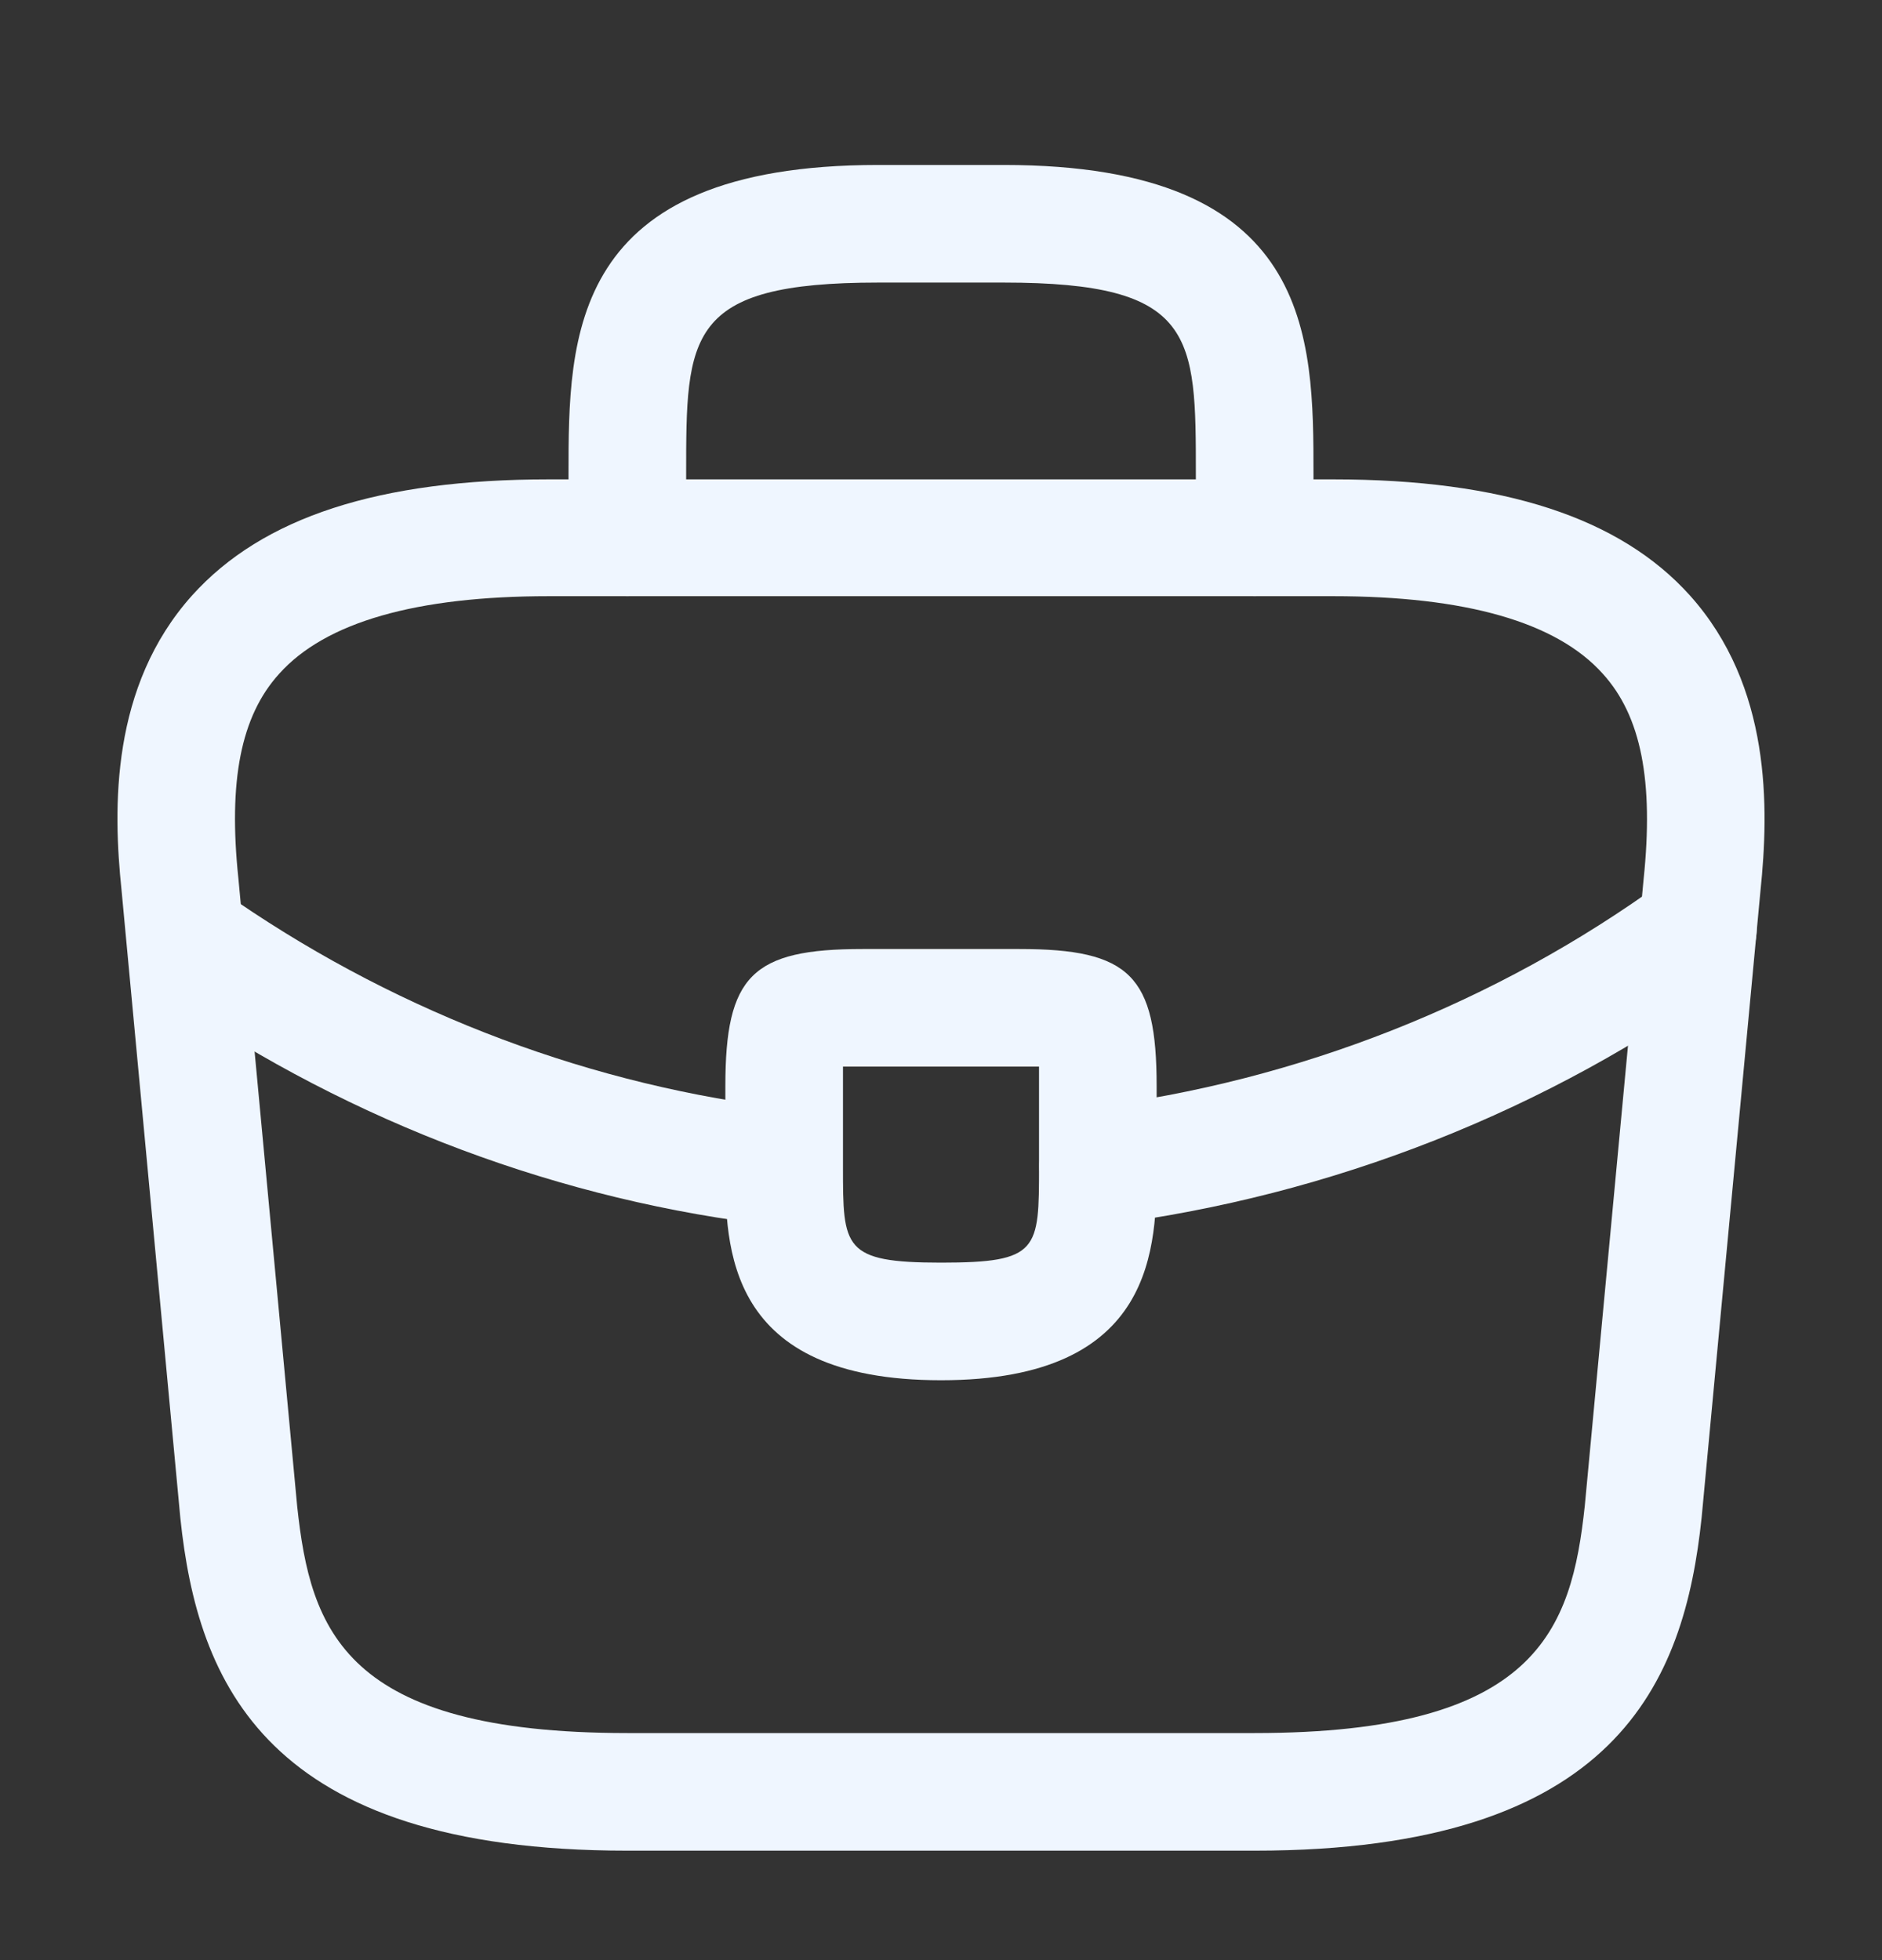 <svg width="24" height="25" viewBox="0 0 24 25" fill="none" xmlns="http://www.w3.org/2000/svg">
<rect x="0" y="0" width="24" height="25" fill="#333333" stroke="none"/>
<path d="M16 23.604H8C3.38 23.604 2.52 21.454 2.3 19.364L1.55 11.354C1.44 10.304 1.41 8.754 2.45 7.594C3.35 6.594 4.84 6.114 7 6.114H17C19.17 6.114 20.66 6.604 21.55 7.594C22.59 8.754 22.56 10.304 22.45 11.364L21.7 19.354C21.48 21.454 20.62 23.604 16 23.604ZM7 7.604C5.31 7.604 4.15 7.934 3.56 8.594C3.07 9.134 2.91 9.964 3.04 11.204L3.79 19.214C3.96 20.794 4.39 22.104 8 22.104H16C19.6 22.104 20.04 20.794 20.21 19.204L20.96 11.214C21.09 9.964 20.93 9.134 20.44 8.594C19.85 7.934 18.69 7.604 17 7.604H7Z" fill="#EFF6FF"/>
<path d="M16 7.604C15.59 7.604 15.25 7.264 15.25 6.854V6.054C15.25 4.274 15.25 3.604 12.8 3.604H11.2C8.75 3.604 8.75 4.274 8.75 6.054V6.854C8.75 7.264 8.41 7.604 8 7.604C7.59 7.604 7.25 7.264 7.25 6.854V6.054C7.25 4.294 7.25 2.104 11.2 2.104H12.8C16.75 2.104 16.75 4.294 16.75 6.054V6.854C16.75 7.264 16.41 7.604 16 7.604Z" fill="#EFF6FF"/>
<path d="M12 17.604C9.25 17.604 9.25 15.904 9.25 14.884V13.854C9.25 12.444 9.59 12.104 11 12.104H13C14.41 12.104 14.75 12.444 14.75 13.854V14.854C14.75 15.894 14.75 17.604 12 17.604ZM10.75 13.604C10.75 13.684 10.75 13.774 10.75 13.854V14.884C10.75 15.914 10.75 16.104 12 16.104C13.25 16.104 13.25 15.944 13.25 14.874V13.854C13.25 13.774 13.25 13.684 13.25 13.604C13.17 13.604 13.08 13.604 13 13.604H11C10.92 13.604 10.83 13.604 10.75 13.604Z" fill="#EFF6FF"/>
<path d="M14 15.624C13.63 15.624 13.3 15.344 13.26 14.964C13.21 14.554 13.5 14.174 13.91 14.124C16.55 13.794 19.08 12.794 21.21 11.244C21.54 10.994 22.01 11.074 22.26 11.414C22.5 11.744 22.43 12.214 22.09 12.464C19.75 14.164 16.99 15.254 14.09 15.624C14.06 15.624 14.03 15.624 14 15.624Z" fill="#EFF6FF"/>
<path d="M10 15.634C9.97 15.634 9.94 15.634 9.91 15.634C7.17 15.324 4.5 14.324 2.19 12.744C1.85 12.514 1.76 12.044 1.99 11.704C2.22 11.364 2.69 11.274 3.03 11.504C5.14 12.944 7.57 13.854 10.07 14.144C10.48 14.194 10.78 14.564 10.73 14.974C10.7 15.354 10.38 15.634 10 15.634Z" fill="#EFF6FF"/>
</svg>
